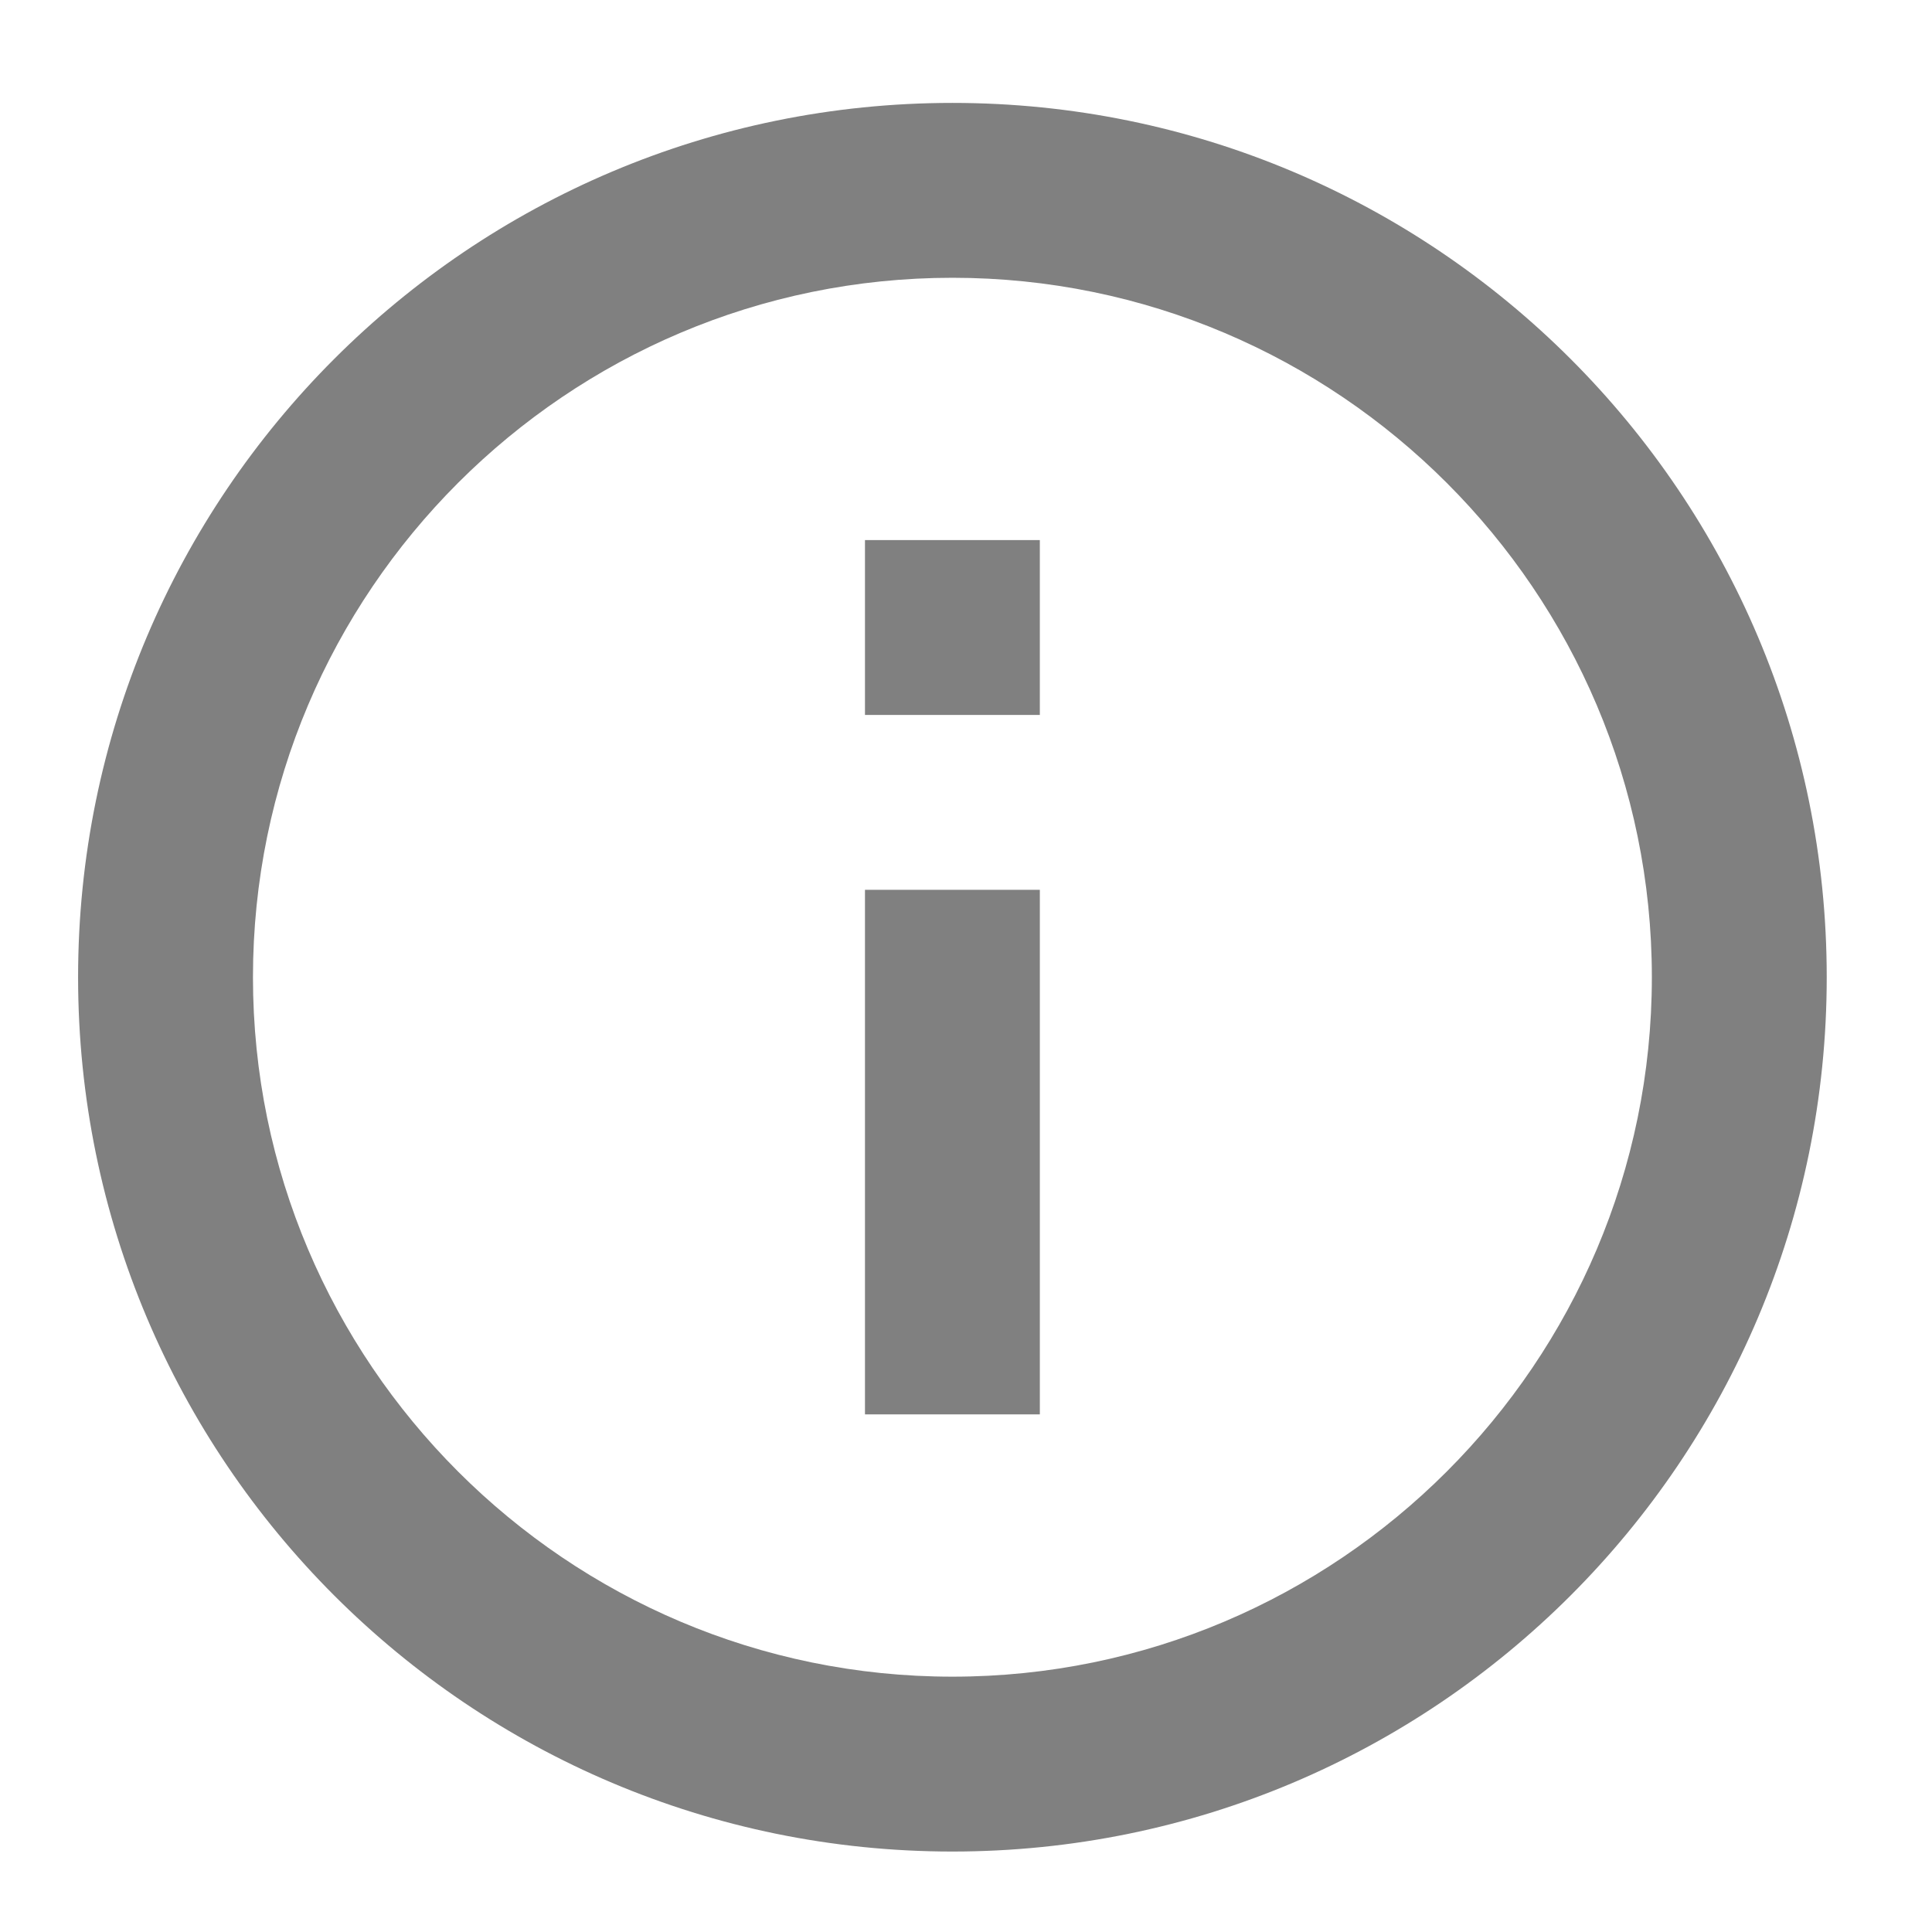 <?xml version="1.0" encoding="UTF-8" standalone="no"?>
<svg
   xmlns:dc="http://purl.org/dc/elements/1.1/"
   xmlns:cc="http://creativecommons.org/ns#"
   xmlns:rdf="http://www.w3.org/1999/02/22-rdf-syntax-ns#"
   xmlns:svg="http://www.w3.org/2000/svg"
   xmlns="http://www.w3.org/2000/svg"
   xmlns:sodipodi="http://sodipodi.sourceforge.net/DTD/sodipodi-0.dtd"
   xmlns:inkscape="http://www.inkscape.org/namespaces/inkscape"
   width="200px"
   height="200px"
   viewBox="0 0 200 200"
   version="1.1"
   id="svg2"
   inkscape:version="0.91 r13725"
   sodipodi:docname="common (4th copy).svg">
  <sodipodi:namedview
     pagecolor="#ffffff"
     bordercolor="#666666"
     borderopacity="1"
     objecttolerance="10"
     gridtolerance="10"
     guidetolerance="10"
     inkscape:pageopacity="0"
     inkscape:pageshadow="2"
     inkscape:window-width="1871"
     inkscape:window-height="1176"
     id="namedview10"
     showgrid="false"
     inkscape:zoom="1.18"
     inkscape:cx="213.36892"
     inkscape:cy="-181.52074"
     inkscape:window-x="49"
     inkscape:window-y="24"
     inkscape:window-maximized="1"
     inkscape:current-layer="svg2" />
  <title
     id="title4">Pinboard</title>
  <description>Created with Sketch (http://www.bohemiancoding.com/sketch)</description>
  <defs
     id="defs6" />
  <path
     style="fill:#808080;fill-opacity:1;stroke-width:0.2;stroke-linejoin:round"
     inkscape:connector-curvature="0"
     d="m 89.542,74.009 18.102,0 0,-18.102 -18.102,0 M 98.593,173.568 c -39.923,0 -72.407,-32.483 -72.407,-72.407 0,-39.923 32.484,-72.406 72.407,-72.406 39.923,0 72.407,32.484 72.407,72.406 0,39.924 -32.484,72.407 -72.407,72.407 z m 0,-162.915 c -49.988,0 -90.509,40.521 -90.509,90.508 0,49.989 40.521,90.509 90.509,90.509 49.988,0 90.509,-40.52 90.509,-90.509 0,-49.987 -40.521,-90.508 -90.509,-90.508 z m -9.051,135.763 18.102,0 0,-54.305 -18.102,0 0,54.305 z"
     id="path6145" />
</svg>
